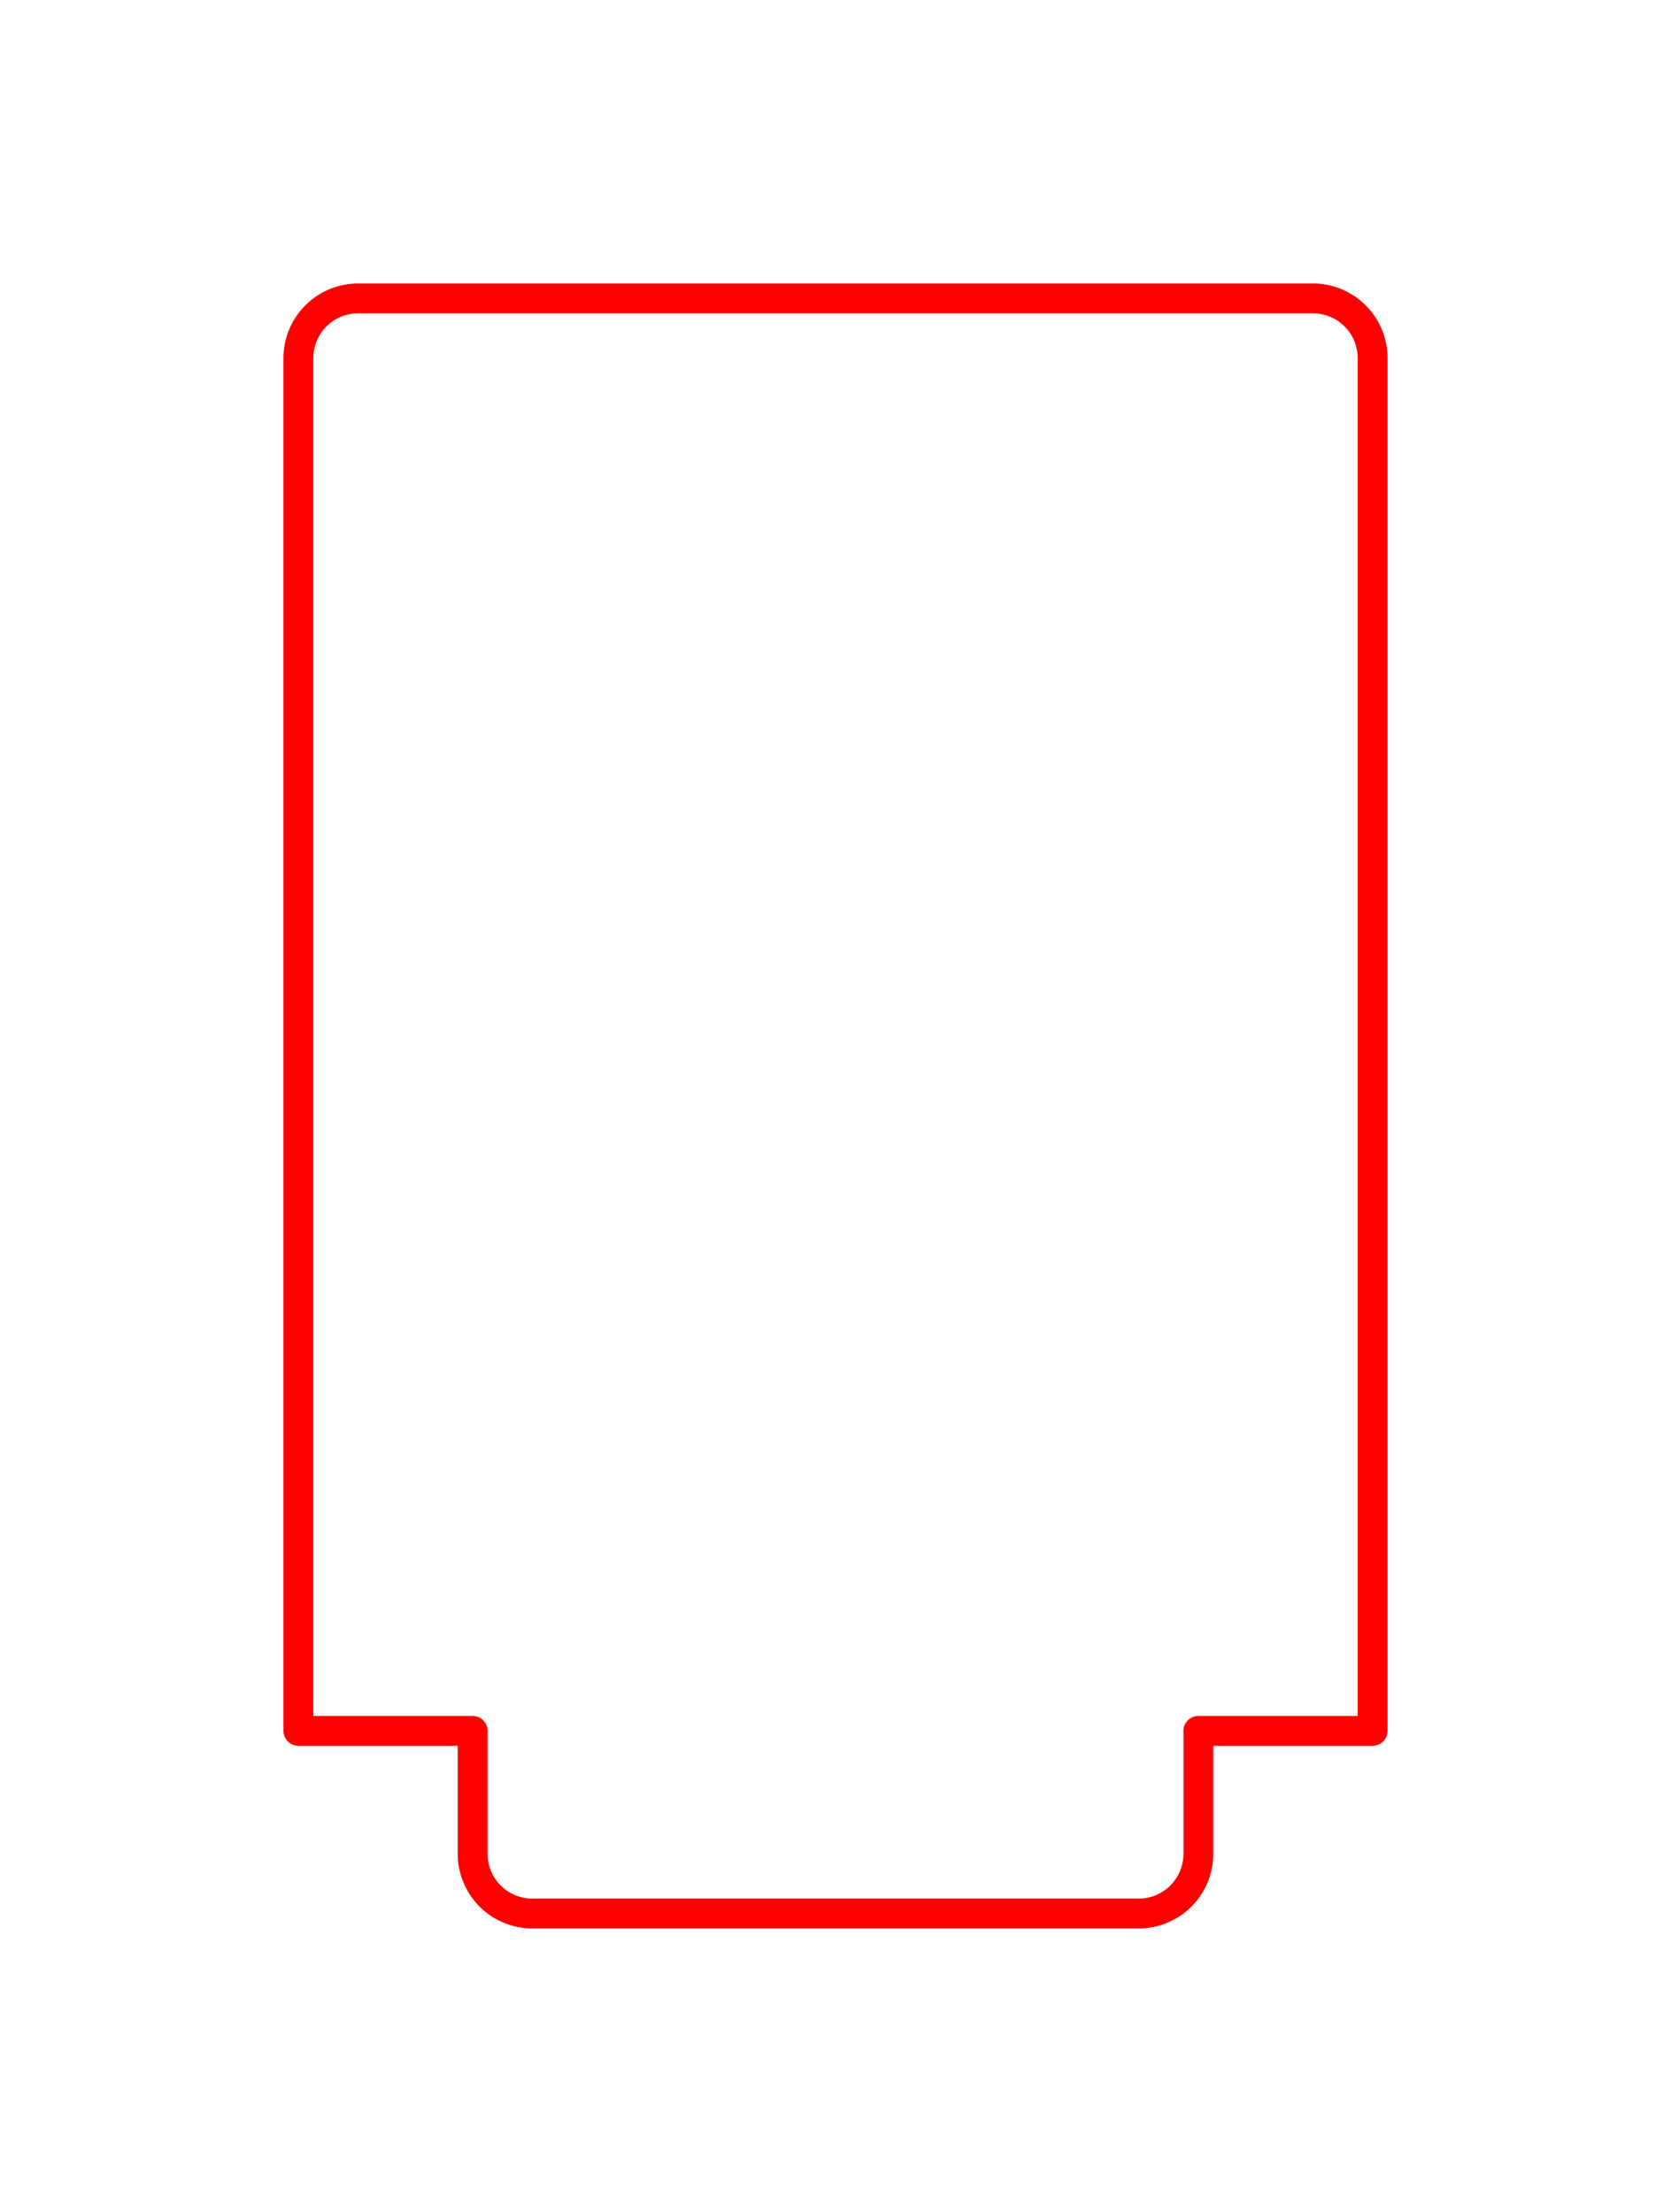 <!DOCTYPE svg PUBLIC "-//W3C//DTD SVG 1.0//EN" "http://www.w3.org/TR/2001/REC-SVG-20010904/DTD/svg10.dtd">
<svg xmlns="http://www.w3.org/2000/svg"  xmlns:xlink="http://www.w3.org/1999/xlink" width='28.000mm' height='37.060mm' viewBox="0 0 28.000 37.060">

<title>Exported SVG</title>

<style><![CDATA[
polygon {
shape-rendering:crispEdges;
stroke-width:0.037;
}
.s0 {
stroke:#000000;
stroke-width:0.046;
stroke-linecap:round;
stroke-linejoin:round;
fill:none;
}
.s1 {
stroke:#000000;
stroke-width:0.046;
stroke-linecap:round;
stroke-linejoin:round;
fill:none;
}
.s2 {
stroke:#19b219;
stroke-width:0.046;
stroke-linecap:round;
stroke-linejoin:round;
fill:none;
}
.s3 {
stroke:#7f4c00;
stroke-width:0.046;
stroke-linecap:round;
stroke-linejoin:round;
fill:none;
}
.s4 {
stroke:#00cc00;
stroke-width:0.046;
stroke-linecap:round;
stroke-linejoin:round;
fill:none;
}
.s5 {
stroke:#000000;
stroke-width:0.031;
stroke-linecap:round;
stroke-linejoin:round;
fill:none;
}
.s6 {
stroke:#ff19ff;
stroke-width:0.031;
stroke-linecap:round;
stroke-linejoin:round;
fill:none;
}
.s7 {
stroke:#ff0000;
stroke-width:0.046;
stroke-linecap:round;
stroke-linejoin:round;
fill:none;
}
.s8 {
stroke:#ffff00;
stroke-width:0.046;
stroke-linecap:round;
stroke-linejoin:round;
fill:none;
}
.s9 {
stroke:#001919;
stroke-width:0.031;
stroke-linecap:round;
stroke-linejoin:round;
fill:none;
}
.sa {
stroke:#006666;
stroke-width:0.031;
stroke-linecap:round;
stroke-linejoin:round;
fill:none;
}
.sb {
stroke:#00ffff;
stroke-width:0.093;
stroke-linecap:round;
stroke-linejoin:round;
fill:none;
}
.sc {
stroke:#ff0000;
stroke-width:0.248;
stroke-linecap:round;
stroke-linejoin:round;
fill:none;
}
.sd {
stroke:#191919;
stroke-width:0.031;
stroke-linecap:round;
stroke-linejoin:round;
fill:none;
}
.se {
stroke:#000000;
stroke-width:0.031;
stroke-linecap:round;
stroke-linejoin:round;
stroke-dasharray:0.465,0.465;
fill:none;
}
.sf {
stroke:#000000;
stroke-width:0.093;
stroke-linecap:round;
stroke-linejoin:round;
fill:none;
}
.s100 {
stroke:#ff0000;
stroke-width:0.5;
stroke-linecap:round;
stroke-linejoin:round;
fill:none;
}
]]></style>
<path d='M23.000 29.000 L23.000,6.000 A1.000,1.000 0 0,0 22.000,5.000 L6.000,5.000 A1.000,1.000 0 0,0 5.000,6.000 L5.000,29.000 L7.920,29.000 L7.920,31.060 A1.000,1.000 0 0,0 8.920,32.060 L19.080,32.060 A1.000,1.000 0 0,0 20.080,31.060 L20.080,29.000 L23.000,29.000 ' class='s100' />

</svg>
